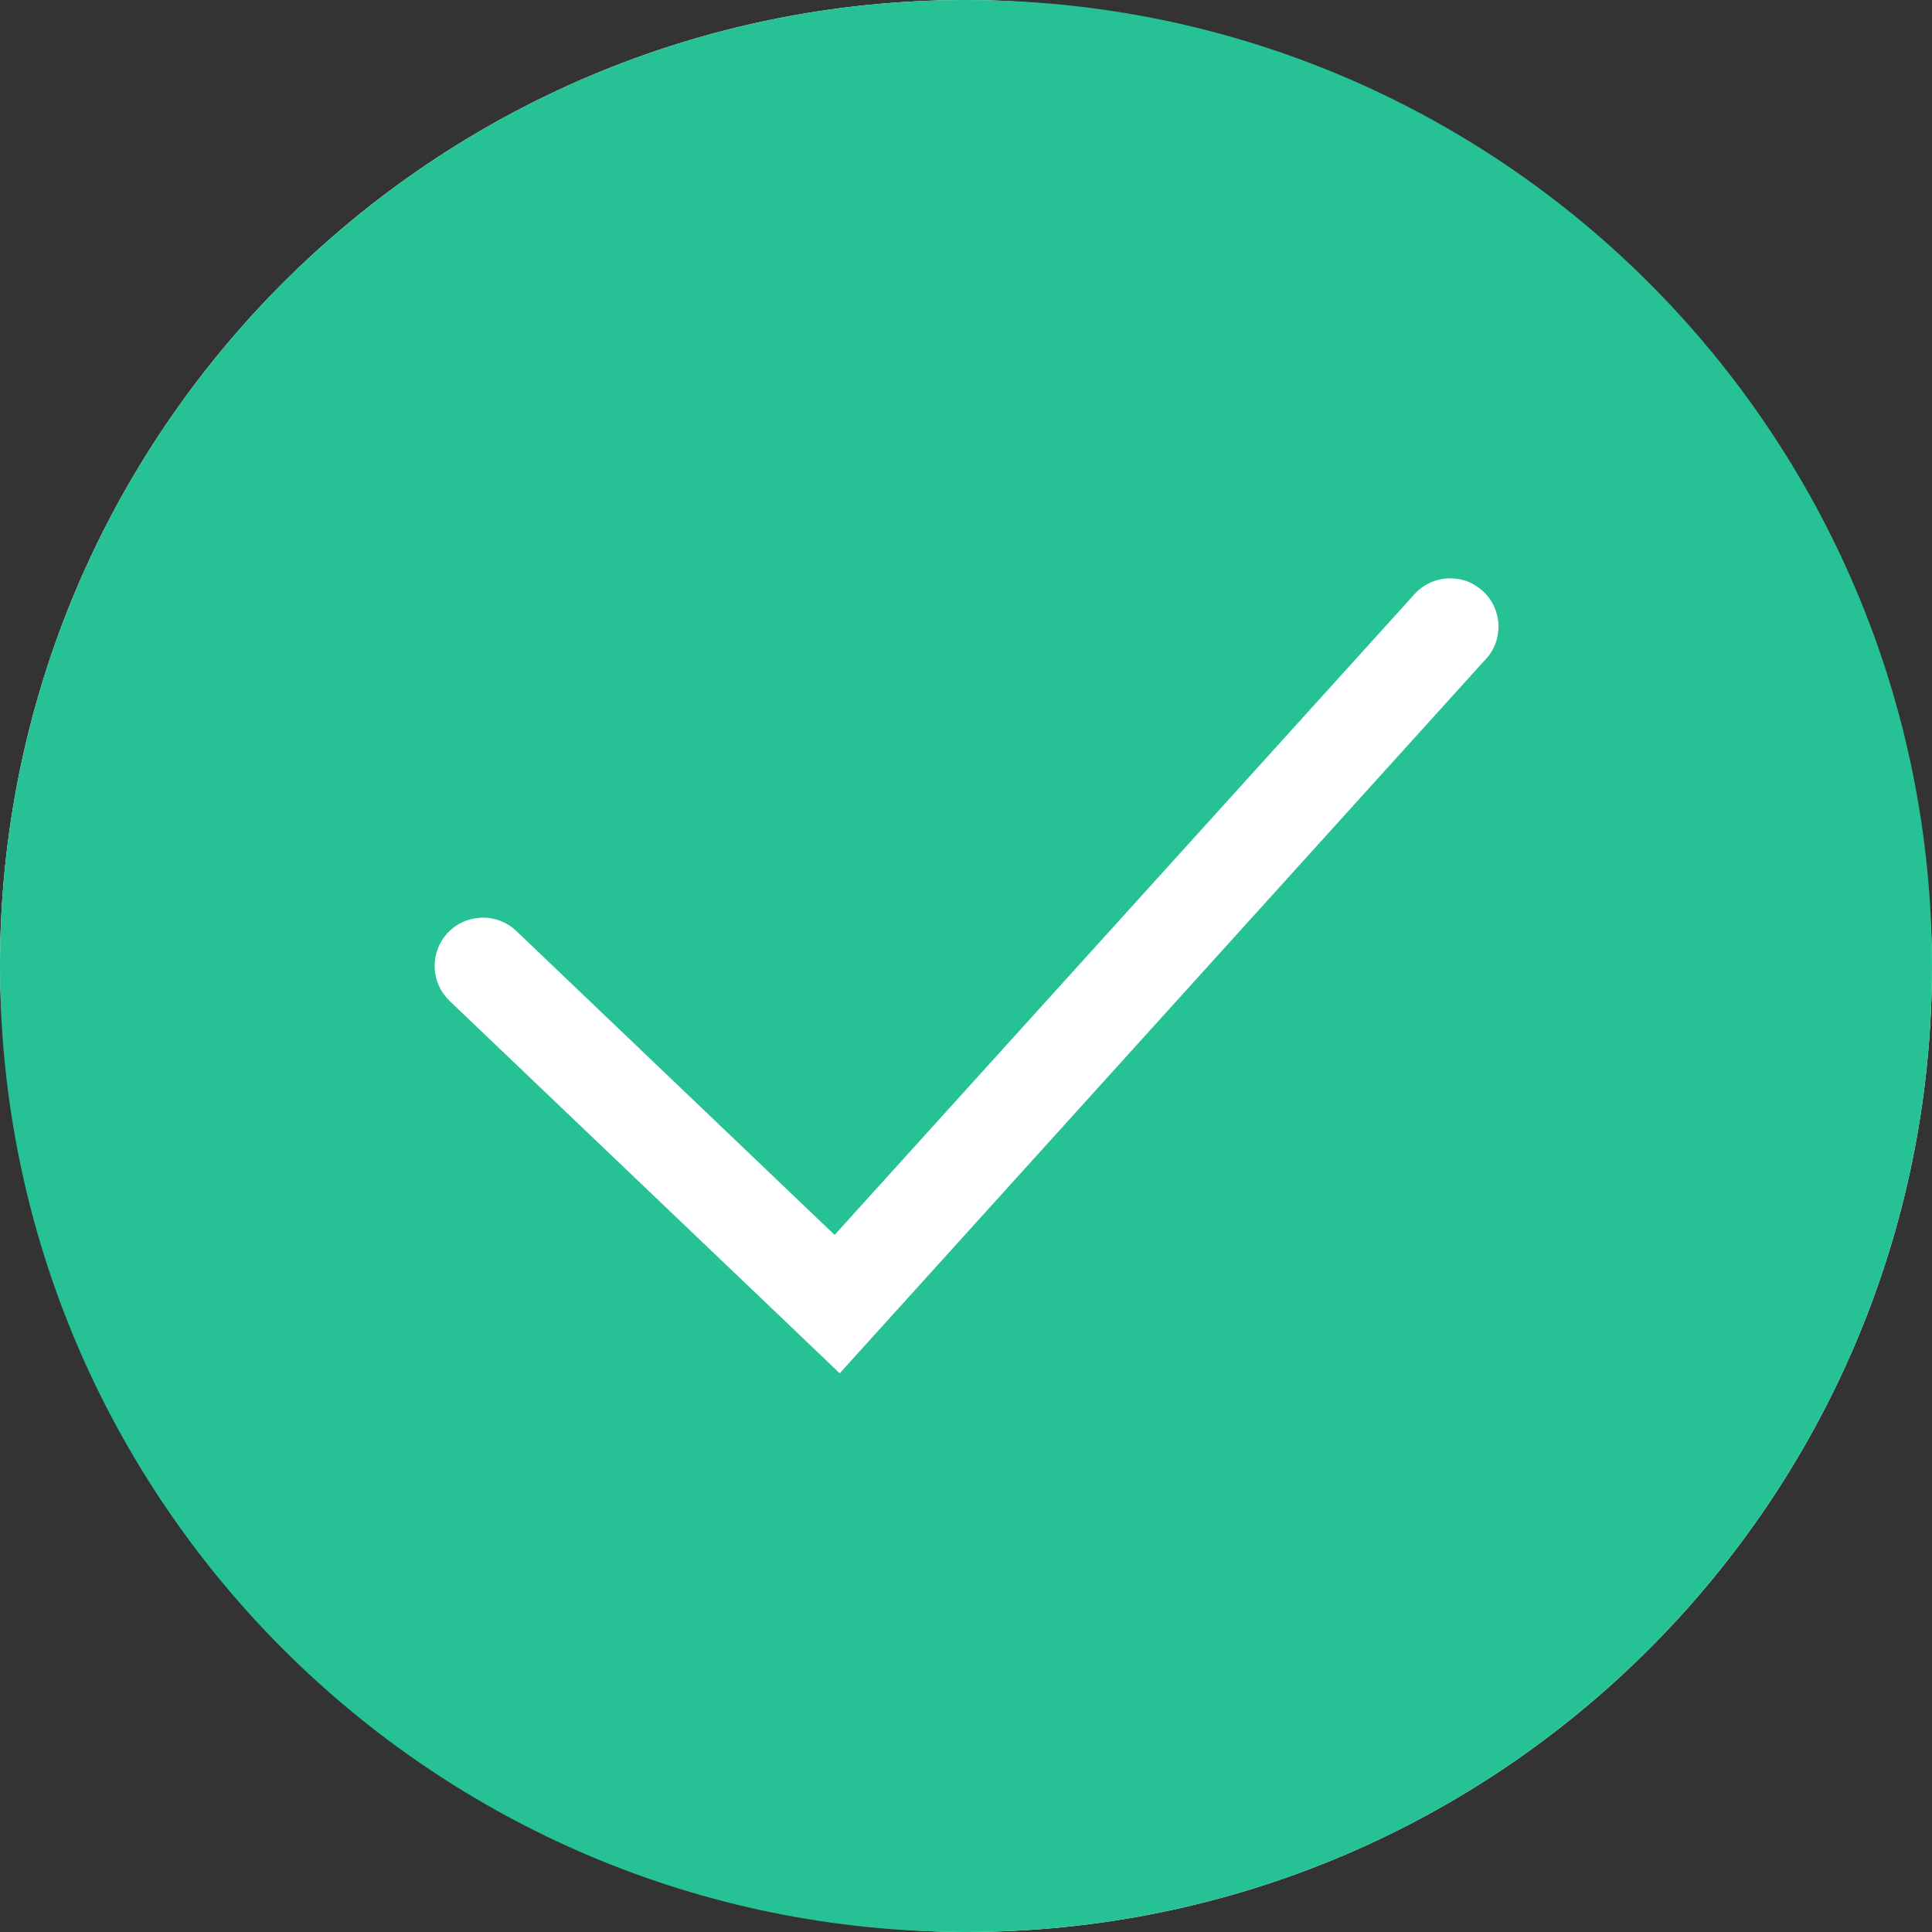 <svg width="16" height="16" viewBox="0 0 16 16" fill="none" xmlns="http://www.w3.org/2000/svg">
<rect x="0" y="0" width="16" height="16" fill="#333333" stroke="none"/>
<rect width="16" height="16" rx="8" fill="white"/>
<path fill-rule="evenodd" clip-rule="evenodd" d="M8 16C12.418 16 16 12.418 16 8C16 3.582 12.418 0 8 0C3.582 0 0 3.582 0 8C0 12.418 3.582 16 8 16ZM12.297 5.468C12.334 5.429 12.364 5.384 12.383 5.334C12.402 5.284 12.411 5.23 12.41 5.176C12.408 5.123 12.395 5.07 12.373 5.021C12.35 4.972 12.318 4.929 12.278 4.893C12.238 4.857 12.191 4.829 12.141 4.811C12.09 4.794 12.036 4.787 11.982 4.79C11.929 4.794 11.877 4.808 11.829 4.833C11.781 4.857 11.738 4.891 11.704 4.932L6.912 10.227L4.276 7.71C4.199 7.637 4.097 7.597 3.991 7.6C3.884 7.602 3.784 7.646 3.71 7.723C3.637 7.8 3.597 7.903 3.6 8.009C3.602 8.115 3.647 8.215 3.723 8.289L6.657 11.089L6.954 11.373L7.23 11.068L12.296 5.468H12.297Z" fill="#26C296"/>
</svg>
